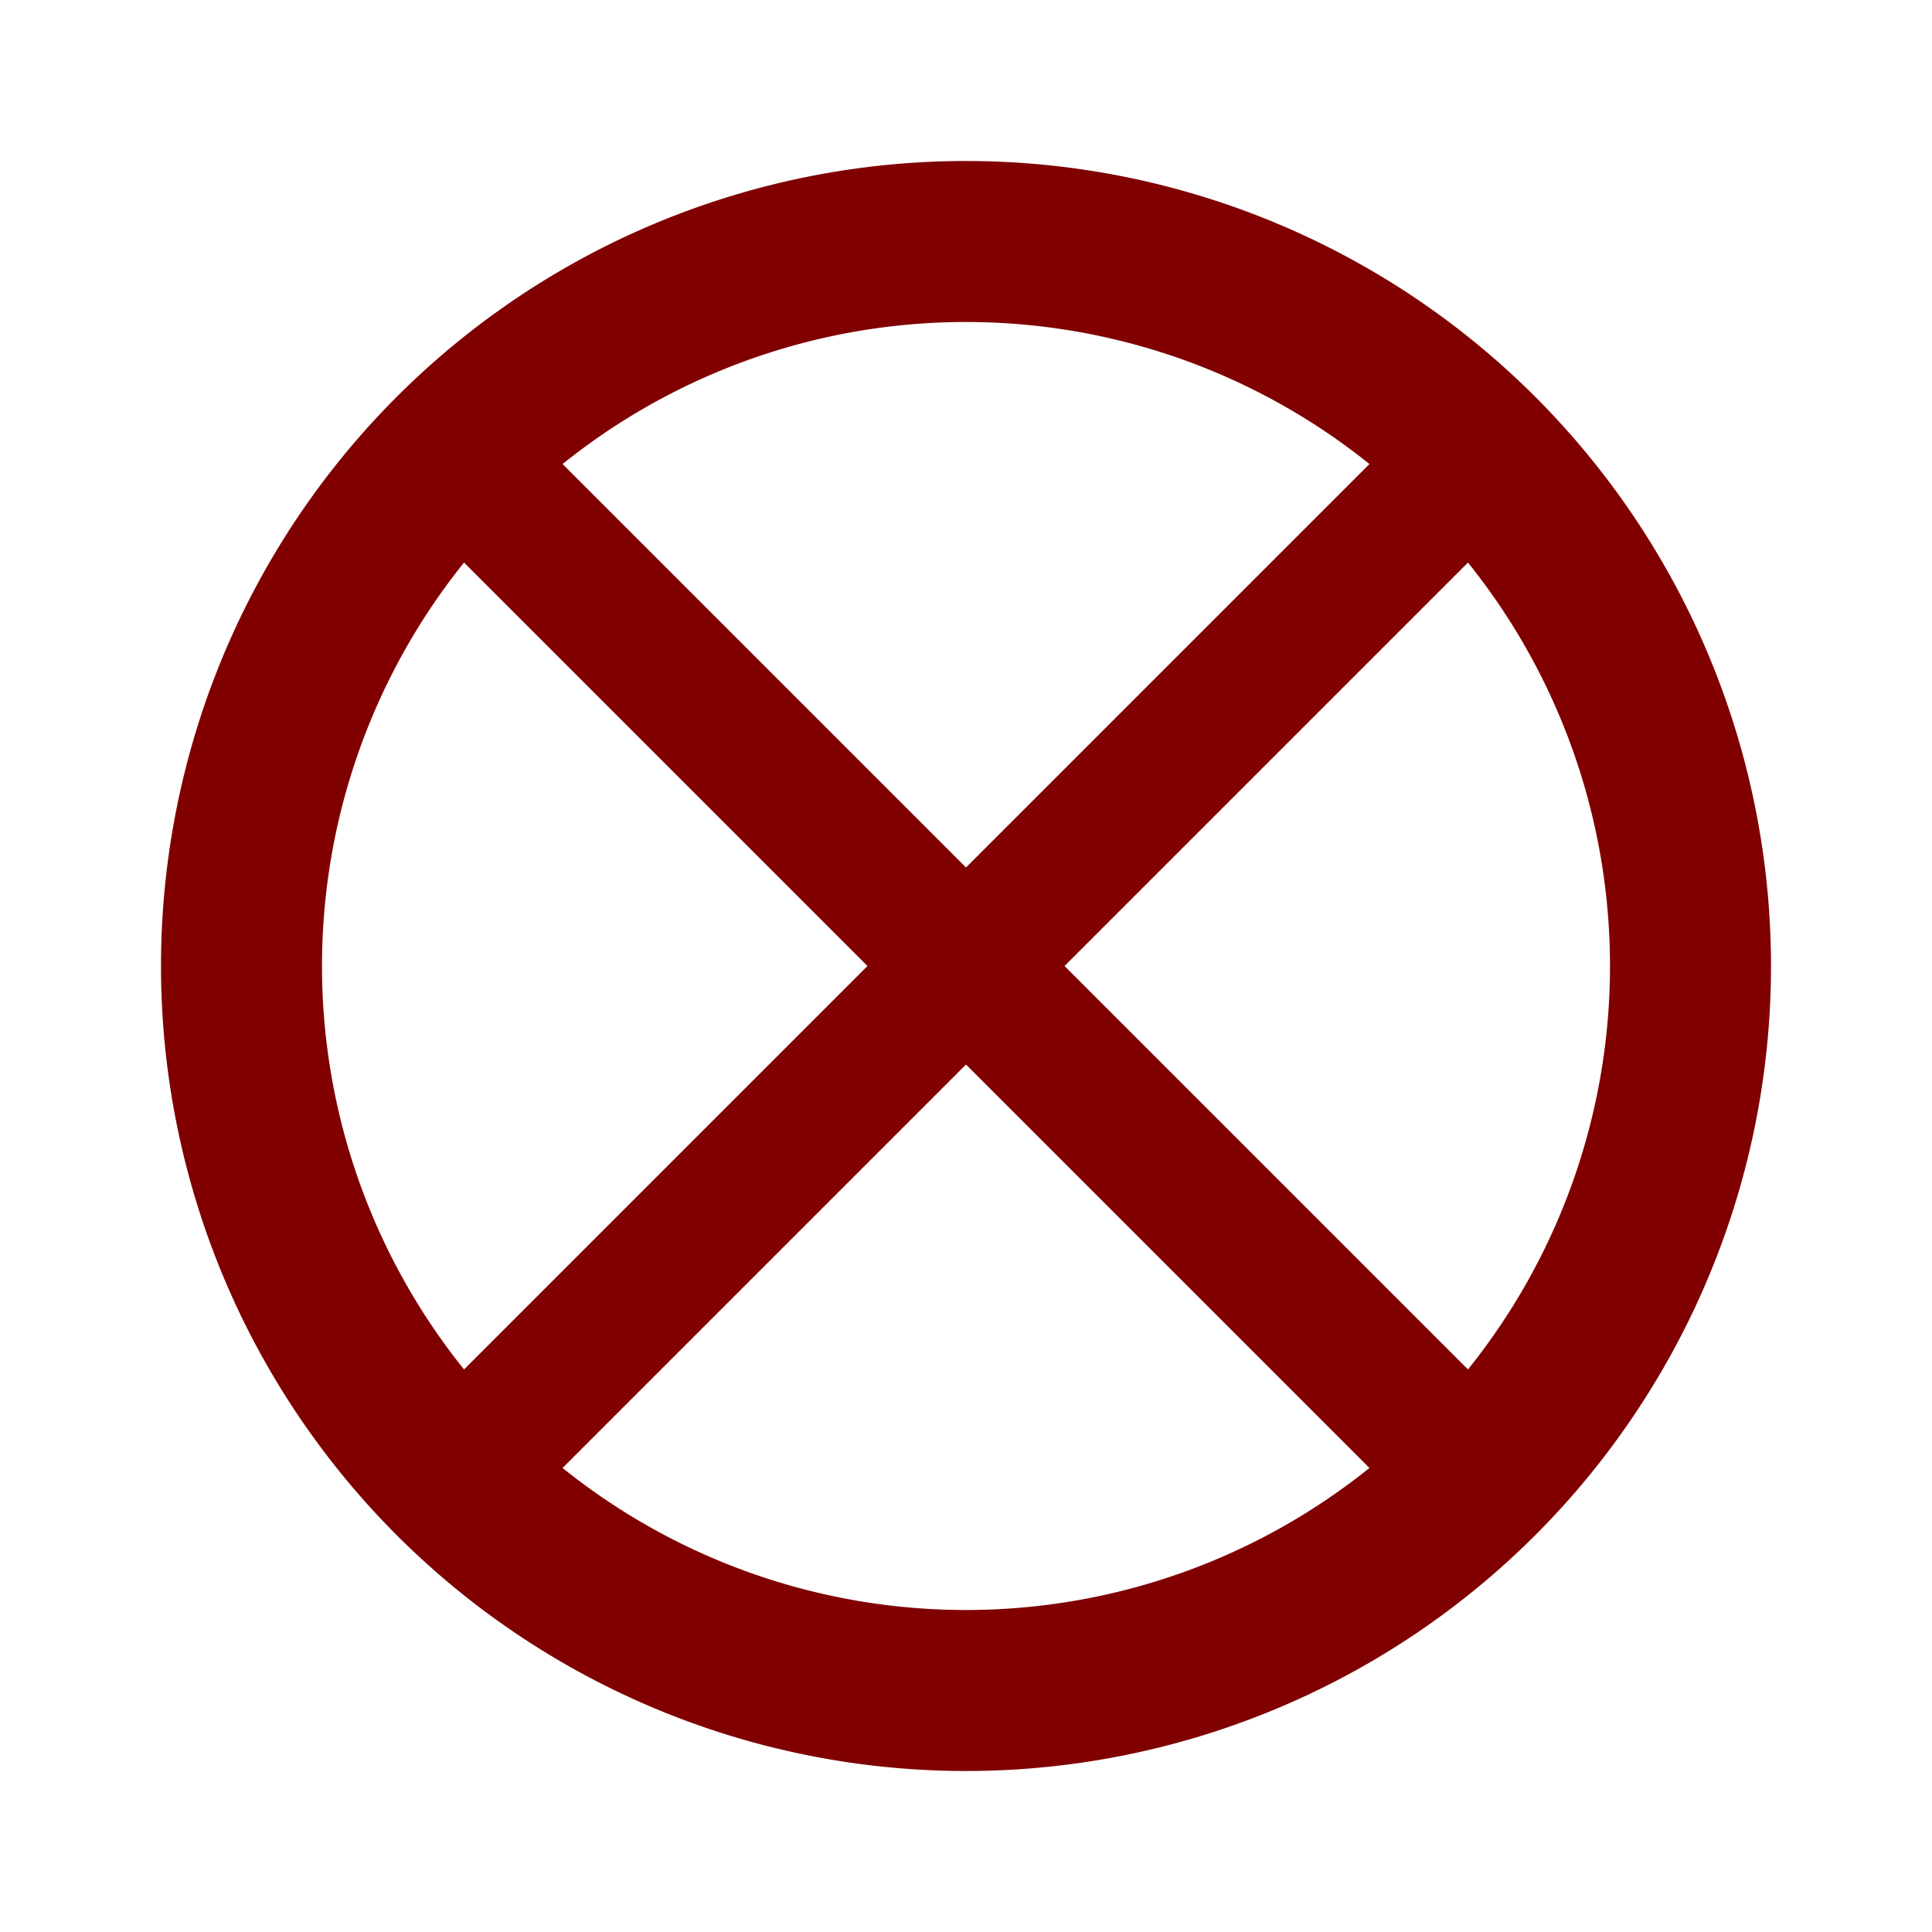 <?xml version="1.0" encoding="UTF-8" standalone="no"?>

<svg
   width="120"
   height="120"
   viewBox="0 0 120 120"
   version="1.1"
   id="svg5">
  <defs
     id="defs2" />
  <g
     id="layer1">
    <path
       id="circle221"
       style="fill:#800000;stroke-width:1.308"
       d="M 60 10 A 50 50 0 0 0 10 60 A 50 50 0 0 0 60 110 A 50 50 0 0 0 110 60 A 50 50 0 0 0 60 10 z M 60 20 A 40 40 0 0 1 100 60 A 40 40 0 0 1 60 100 A 40 40 0 0 1 20 60 A 40 40 0 0 1 60 20 z " />
    <rect
       style="fill:#800000;stroke-width:0.28"
       id="rect464"
       width="90.341"
       height="8.654"
       x="-130.023"
       y="-4.327"
       transform="rotate(-135)" />
    <rect
       style="fill:#800000;stroke-width:0.28"
       id="rect466"
       width="90.341"
       height="8.654"
       x="-45.17"
       y="-89.18"
       transform="rotate(135)" />
  </g>
</svg>
